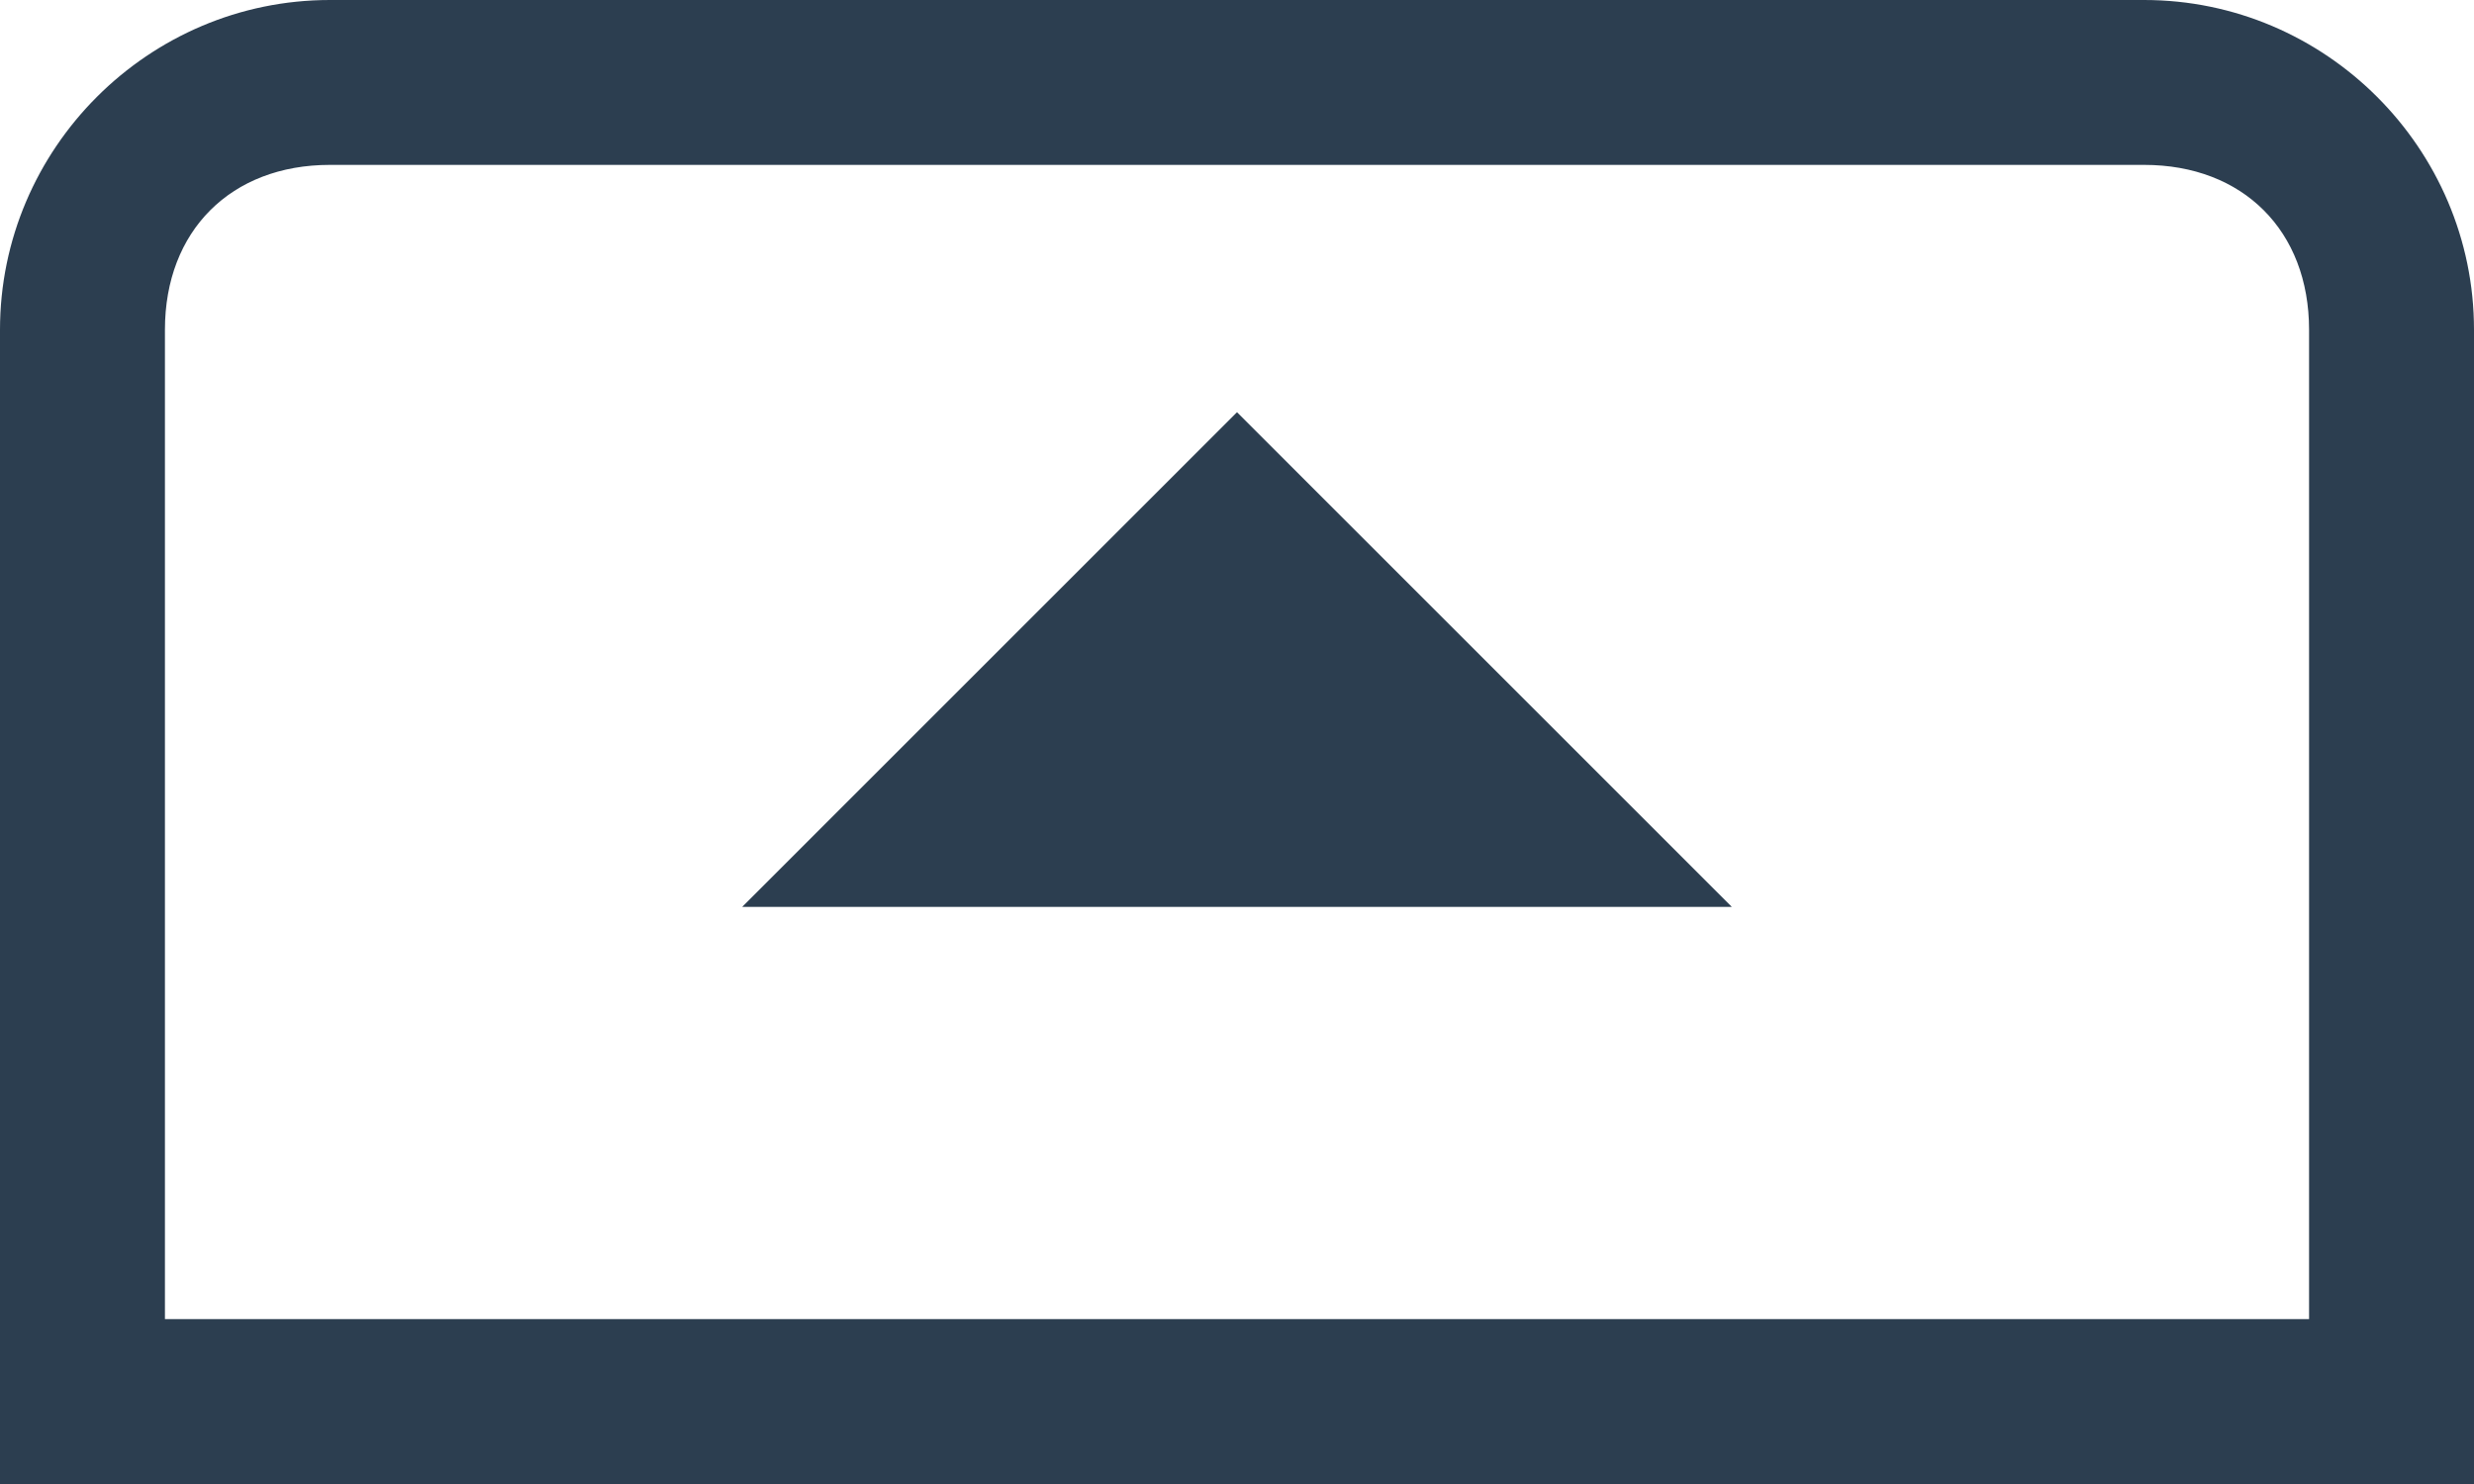 <?xml version="1.0" encoding="utf-8"?>
<!-- Generator: Adobe Illustrator 23.0.2, SVG Export Plug-In . SVG Version: 6.00 Build 0)  -->
<svg version="1.1" id="Layer_1" xmlns="http://www.w3.org/2000/svg" xmlns:xlink="http://www.w3.org/1999/xlink" x="0px" y="0px"
	 viewBox="0 0 15 9" style="enable-background:new 0 0 15 9;" xml:space="preserve">
<style type="text/css">
	.st0{fill:#FFFFB4;}
	.st1{fill:#FFFFFF;}
	.st2{fill:#676767;}
	.st3{fill:#B23A3A;}
	.st4{fill:#E56615;}
	.st5{fill:#2C3E50;}
	.st6{fill:#D05555;}
	.st7{fill:#67A45C;}
	.st8{fill:#48803E;}
	.st9{fill:#5290D2;}
	.st10{fill:#346BA9;}
	.st11{fill:#BDBDBD;}
</style>
<g>
	<path class="st5" d="M1,8V2c0-0.6,0.4-1,1-1h11c0.6,0,1,0.4,1,1v6H1 M0,9h15V2c0-1.1-0.9-2-2-2H2C0.9,0,0,0.9,0,2V9L0,9z"/>
	<polygon class="st5" points="10.5,5.5 4.5,5.5 7.5,2.5 	"/>
</g>
</svg>
